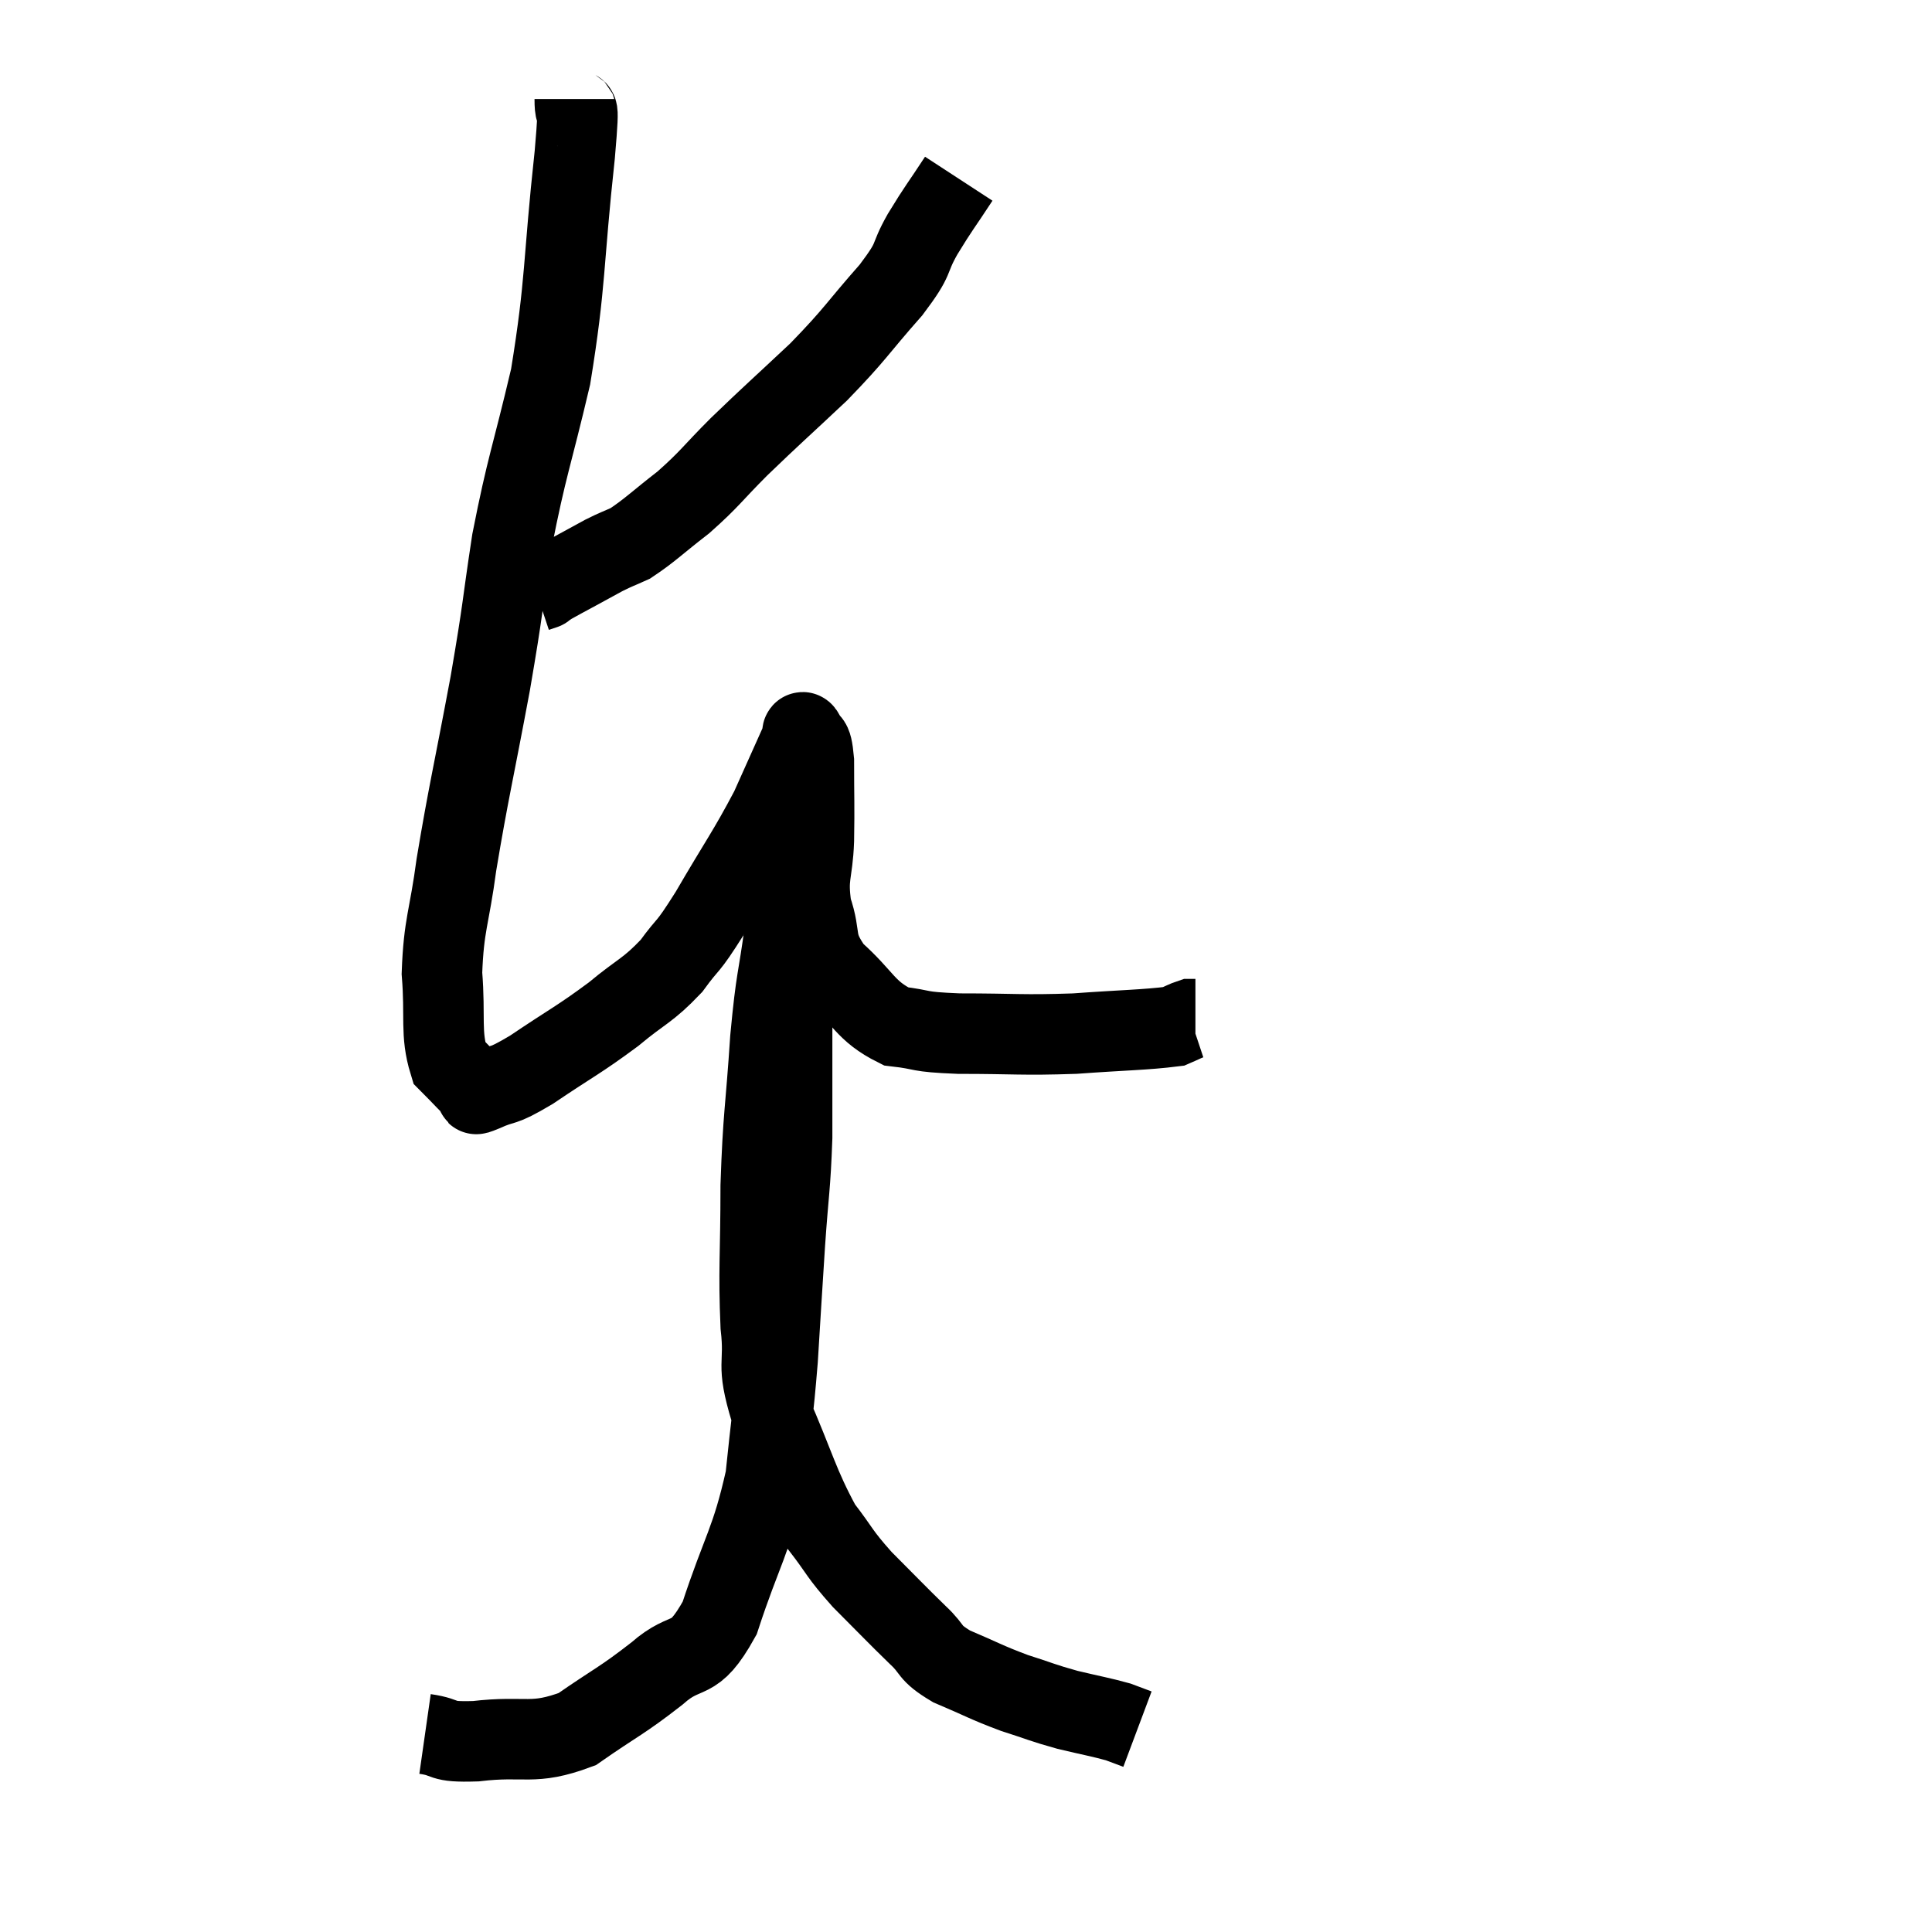 <svg width="48" height="48" viewBox="0 0 48 48" xmlns="http://www.w3.org/2000/svg"><path d="M 14.28 2.46 C 14.28 3.15, 14.43 2.115, 14.28 3.84 C 13.98 6.6, 14.07 6.96, 13.68 9.36 C 13.2 11.4, 13.095 11.535, 12.72 13.44 C 12.45 15.21, 12.525 14.97, 12.18 16.98 C 11.76 19.23, 11.64 19.68, 11.34 21.48 C 11.16 22.83, 11.025 22.95, 10.98 24.18 C 11.07 25.29, 10.935 25.665, 11.16 26.4 C 11.52 26.76, 11.67 26.94, 11.88 27.12 C 11.94 27.12, 11.67 27.255, 12 27.12 C 12.6 26.85, 12.39 27.06, 13.2 26.58 C 14.22 25.89, 14.37 25.845, 15.24 25.2 C 15.96 24.6, 16.08 24.63, 16.68 24 C 17.16 23.34, 17.025 23.655, 17.64 22.68 C 18.39 21.39, 18.57 21.18, 19.14 20.1 C 19.53 19.23, 19.71 18.825, 19.92 18.36 C 19.95 18.3, 19.905 18.105, 19.98 18.24 C 20.1 18.57, 20.16 18.24, 20.22 18.9 C 20.22 19.89, 20.235 19.965, 20.22 20.88 C 20.19 21.72, 20.04 21.75, 20.16 22.56 C 20.43 23.34, 20.175 23.385, 20.7 24.12 C 21.48 24.81, 21.48 25.11, 22.26 25.5 C 23.04 25.59, 22.71 25.635, 23.82 25.68 C 25.26 25.68, 25.365 25.725, 26.7 25.68 C 27.93 25.59, 28.44 25.59, 29.16 25.5 C 29.37 25.41, 29.445 25.365, 29.58 25.32 C 29.64 25.32, 29.67 25.32, 29.7 25.32 L 29.7 25.32" fill="none" stroke="black" stroke-width="2"></path><path d="M 23.82 4.44 C 23.37 5.13, 23.34 5.13, 22.92 5.82 C 22.53 6.51, 22.785 6.345, 22.14 7.2 C 21.24 8.22, 21.285 8.265, 20.34 9.24 C 19.35 10.17, 19.2 10.29, 18.36 11.1 C 17.67 11.79, 17.655 11.88, 16.98 12.48 C 16.32 12.99, 16.155 13.17, 15.66 13.5 C 15.33 13.65, 15.33 13.635, 15 13.8 C 14.67 13.98, 14.67 13.98, 14.34 14.16 C 14.01 14.34, 13.89 14.4, 13.68 14.52 C 13.59 14.58, 13.545 14.61, 13.5 14.64 C 13.5 14.64, 13.545 14.625, 13.5 14.64 L 13.32 14.7" fill="none" stroke="black" stroke-width="2"></path><path d="M 10.56 43.08 C 11.19 43.17, 10.875 43.29, 11.82 43.26 C 13.08 43.11, 13.215 43.38, 14.34 42.96 C 15.33 42.27, 15.435 42.27, 16.32 41.58 C 17.1 40.89, 17.205 41.415, 17.88 40.2 C 18.45 38.46, 18.66 38.325, 19.02 36.72 C 19.17 35.25, 19.2 35.235, 19.32 33.78 C 19.41 32.34, 19.41 32.28, 19.5 30.9 C 19.59 29.58, 19.635 29.52, 19.68 28.26 C 19.68 27.06, 19.68 26.865, 19.68 25.86 C 19.68 25.05, 19.68 24.87, 19.68 24.24 C 19.68 23.79, 19.68 23.61, 19.68 23.34 C 19.68 23.25, 19.725 23.28, 19.68 23.16 C 19.59 23.01, 19.545 22.98, 19.5 22.86 C 19.5 22.77, 19.5 22.725, 19.5 22.68 C 19.5 22.68, 19.5 22.575, 19.5 22.68 C 19.5 22.89, 19.59 22.32, 19.5 23.1 C 19.32 24.45, 19.29 24.21, 19.14 25.8 C 19.02 27.63, 18.96 27.675, 18.9 29.46 C 18.9 31.2, 18.84 31.545, 18.9 32.94 C 19.02 33.99, 18.765 33.795, 19.14 35.04 C 19.77 36.48, 19.83 36.87, 20.4 37.92 C 20.91 38.58, 20.82 38.565, 21.42 39.24 C 22.11 39.93, 22.245 40.08, 22.8 40.62 C 23.22 41.01, 23.04 41.04, 23.64 41.4 C 24.42 41.73, 24.48 41.79, 25.2 42.06 C 25.86 42.27, 25.875 42.3, 26.52 42.48 C 27.15 42.63, 27.345 42.66, 27.78 42.78 C 28.02 42.87, 28.14 42.915, 28.26 42.96 C 28.26 42.96, 28.26 42.96, 28.26 42.96 L 28.26 42.96" fill="none" stroke="black" stroke-width="2"></path></svg>